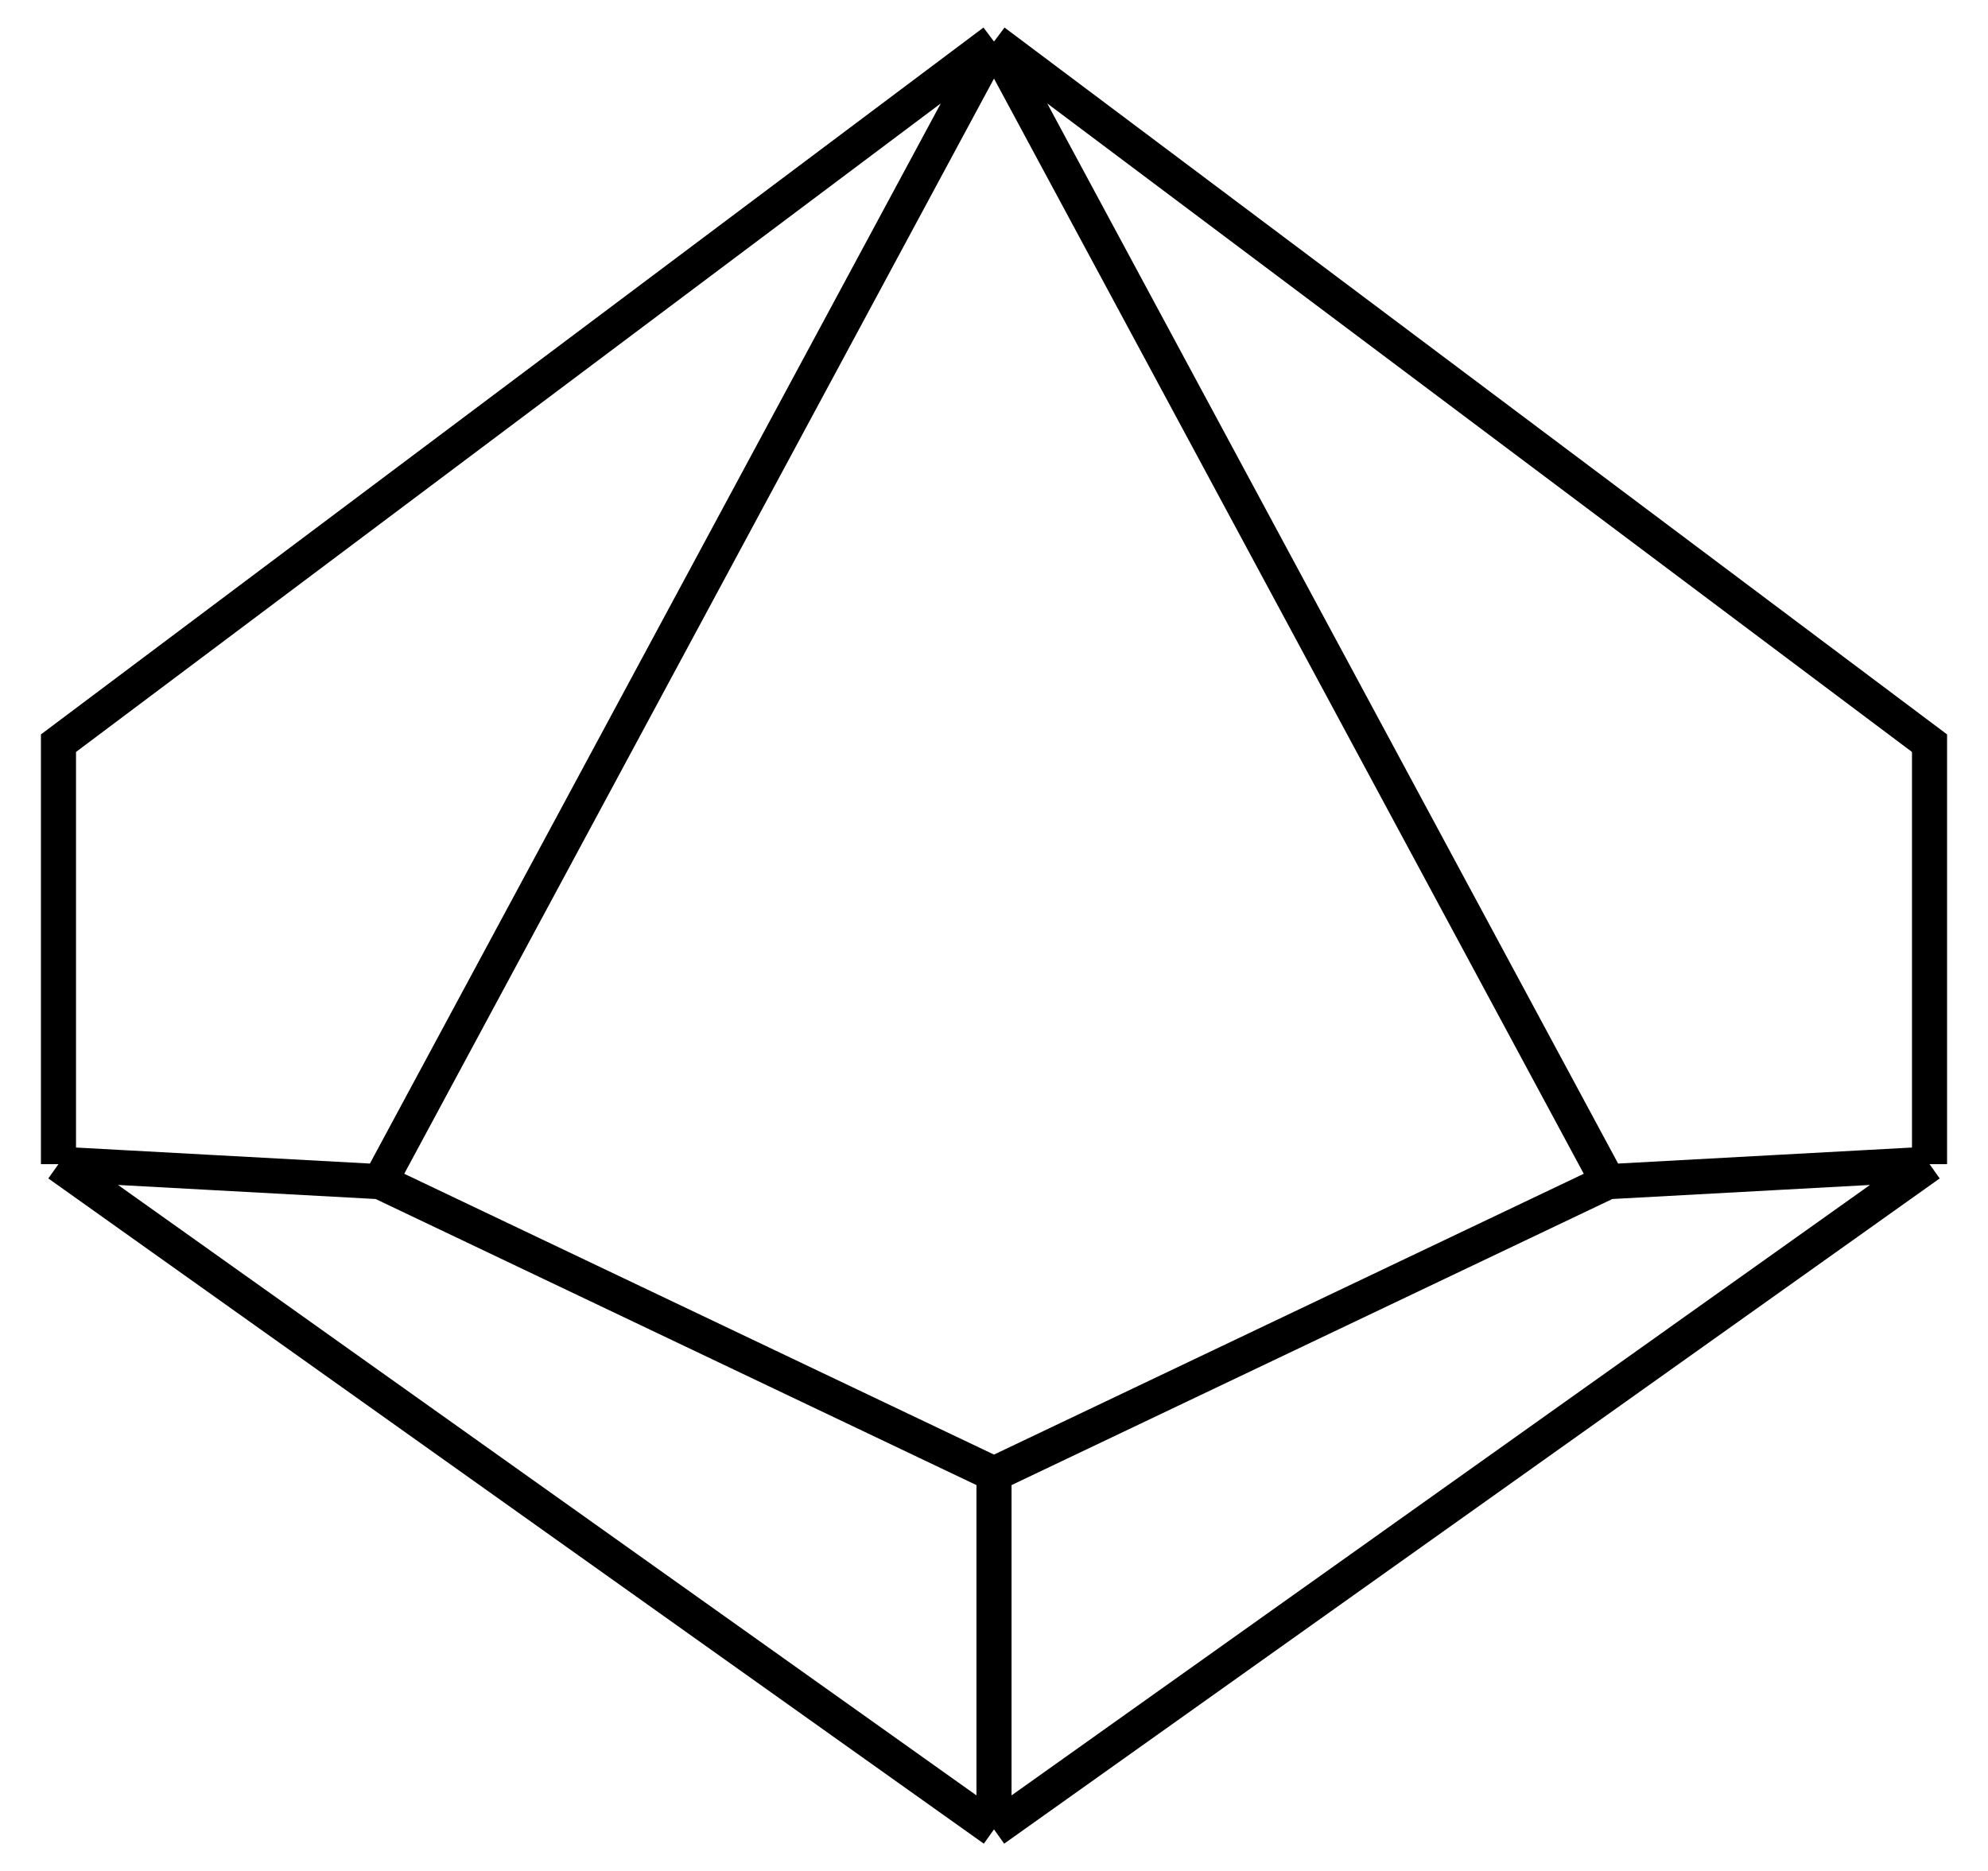 <svg width="34" height="32" viewBox="0 0 34 32" fill="none" xmlns="http://www.w3.org/2000/svg">
<path d="M17 0.711L27.5 20.211M17 0.711L6.5 20.211M17 0.711L1 12.711V19.911M17 0.711L33 12.711V19.911M27.5 20.211L17 25.211M27.5 20.211L33 19.911M6.5 20.211L17 25.211M6.5 20.211L1 19.911M17 25.211L17 31.289M1 19.911L17 31.289M33 19.911L17 31.289" stroke="black" stroke-width="0.6"/>
</svg>
